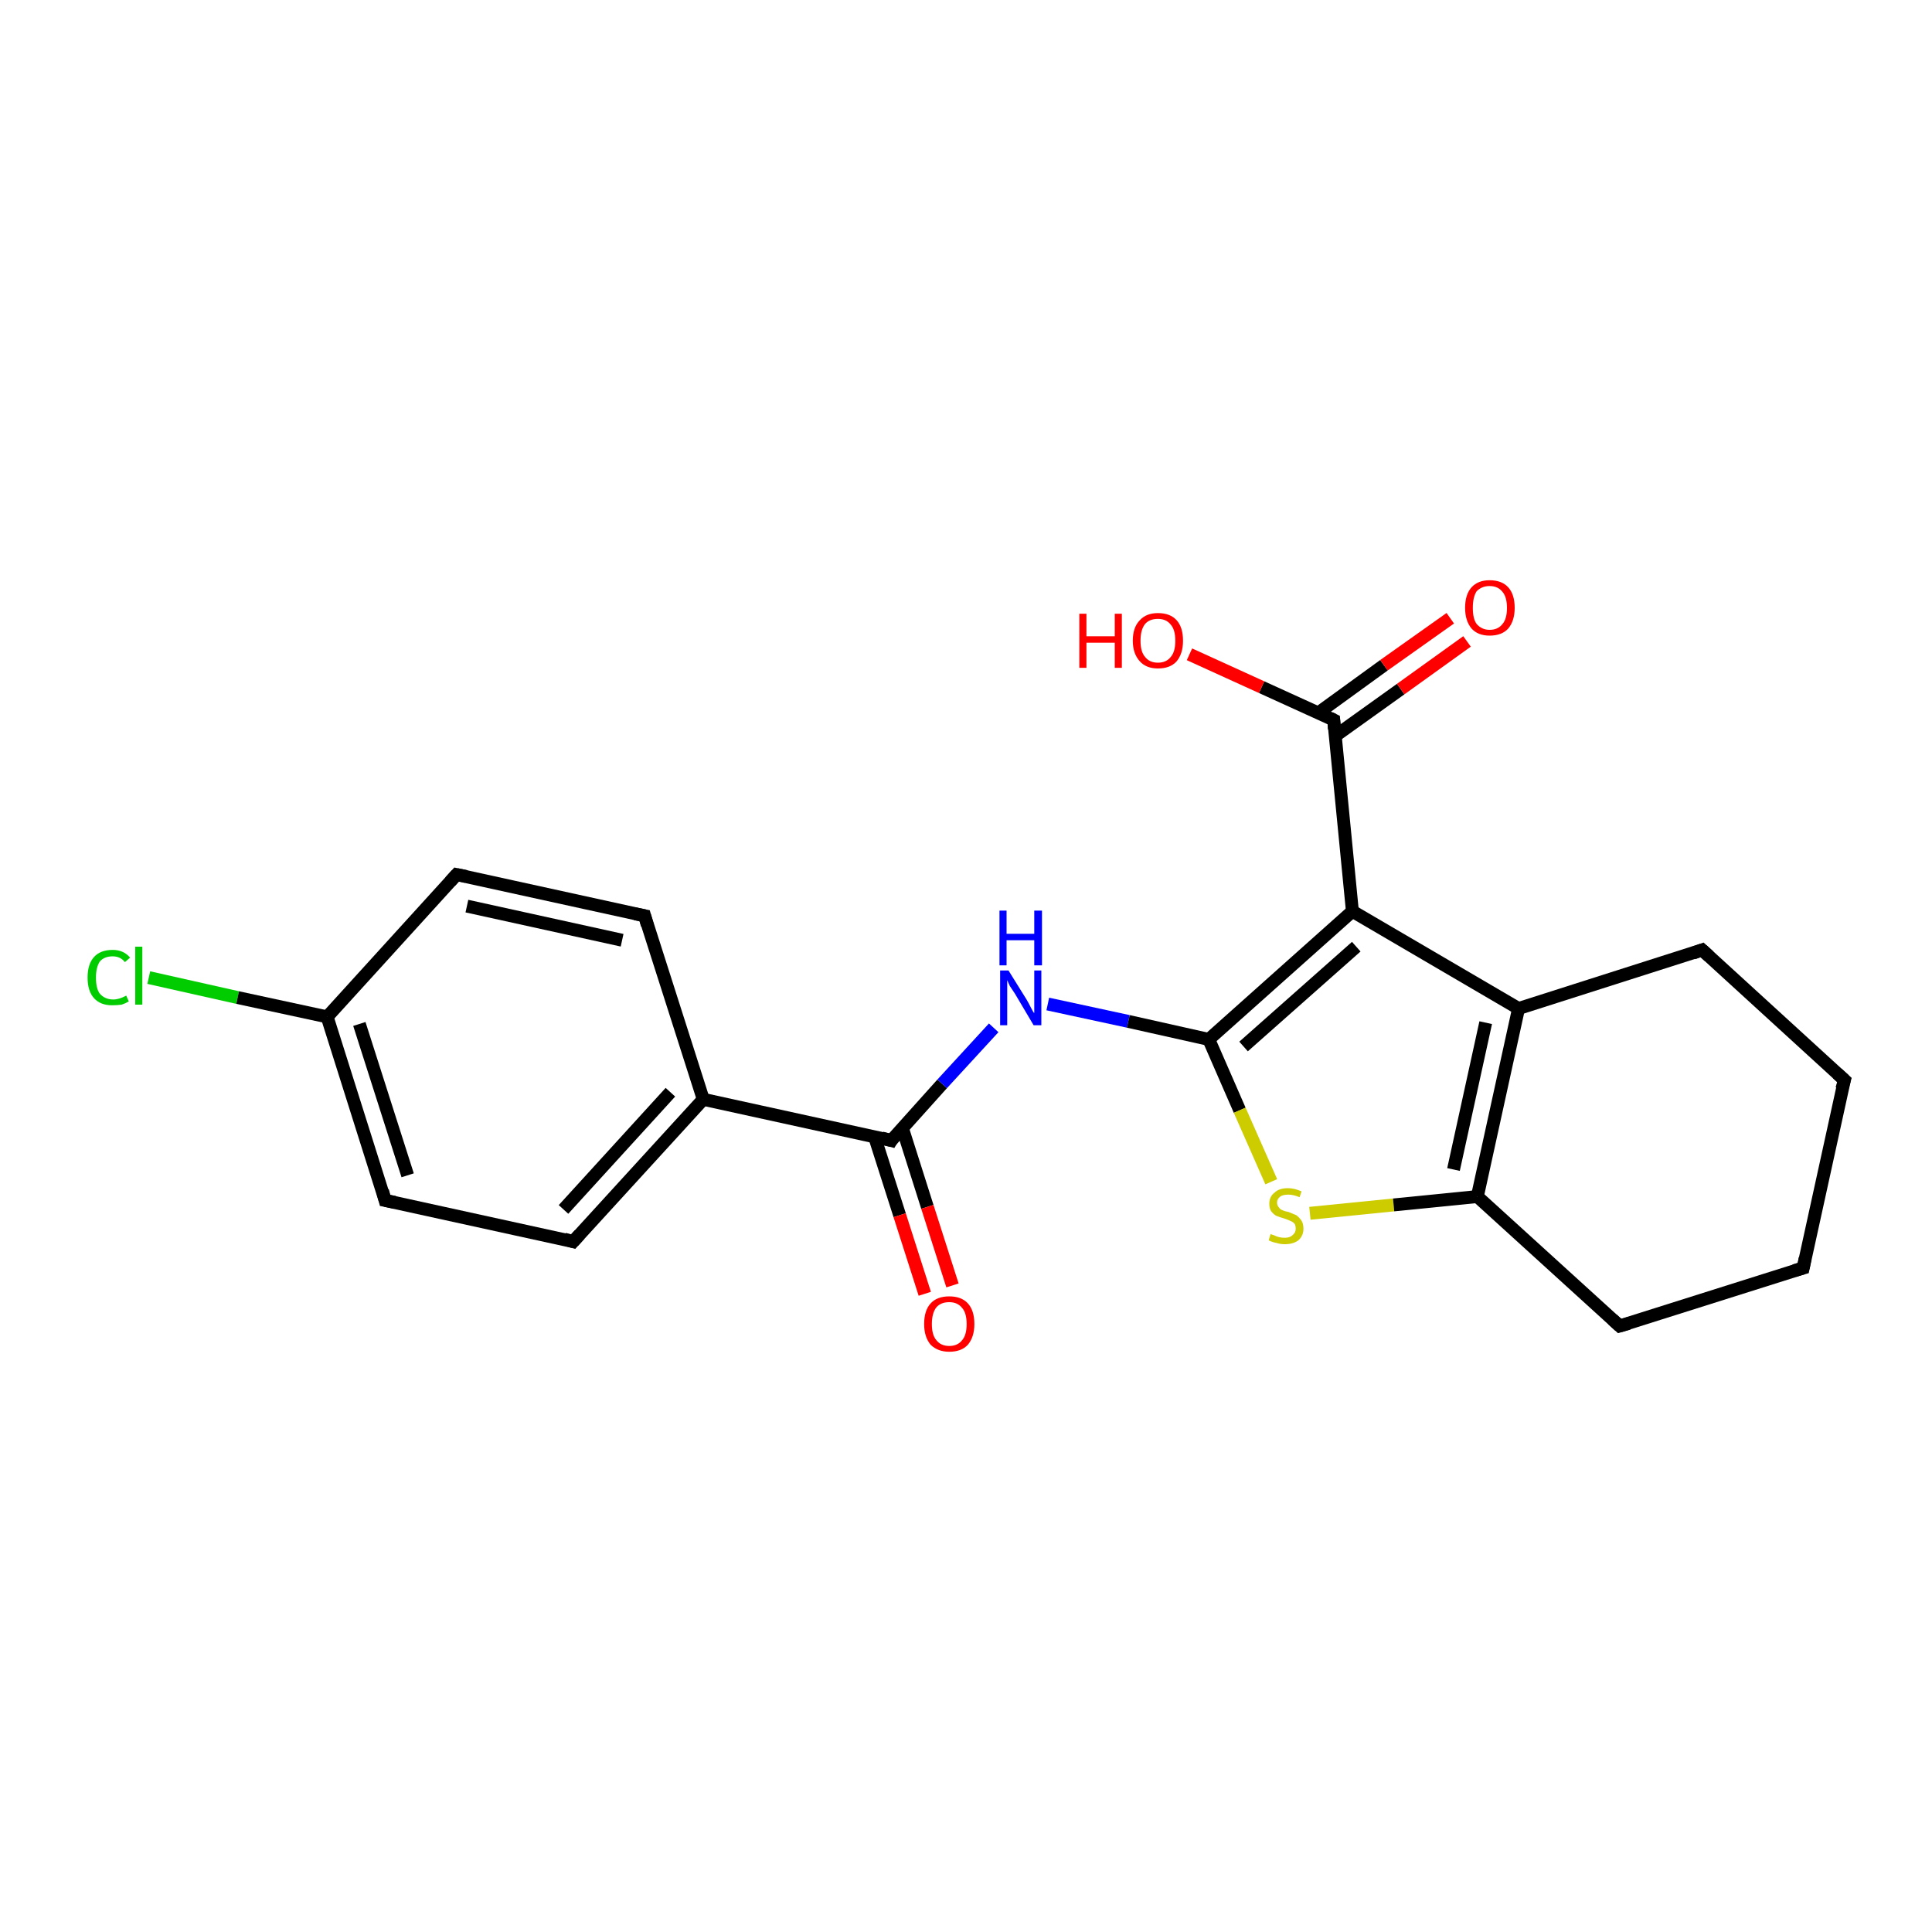 <?xml version='1.0' encoding='iso-8859-1'?>
<svg version='1.1' baseProfile='full'
              xmlns='http://www.w3.org/2000/svg'
                      xmlns:rdkit='http://www.rdkit.org/xml'
                      xmlns:xlink='http://www.w3.org/1999/xlink'
                  xml:space='preserve'
width='300px' height='300px' viewBox='0 0 300 300'>
<!-- END OF HEADER -->
<rect style='opacity:1.0;fill:#FFFFFF;stroke:none' width='300.0' height='300.0' x='0.0' y='0.0'> </rect>
<path class='bond-0 atom-0 atom-1' d='M 23.1,151.8 L 36.9,154.9' style='fill:none;fill-rule:evenodd;stroke:#00CC00;stroke-width:2.0px;stroke-linecap:butt;stroke-linejoin:miter;stroke-opacity:1' />
<path class='bond-0 atom-0 atom-1' d='M 36.9,154.9 L 50.8,157.9' style='fill:none;fill-rule:evenodd;stroke:#000000;stroke-width:2.0px;stroke-linecap:butt;stroke-linejoin:miter;stroke-opacity:1' />
<path class='bond-1 atom-1 atom-2' d='M 50.8,157.9 L 59.8,186.4' style='fill:none;fill-rule:evenodd;stroke:#000000;stroke-width:2.0px;stroke-linecap:butt;stroke-linejoin:miter;stroke-opacity:1' />
<path class='bond-1 atom-1 atom-2' d='M 55.8,159.0 L 63.3,182.5' style='fill:none;fill-rule:evenodd;stroke:#000000;stroke-width:2.0px;stroke-linecap:butt;stroke-linejoin:miter;stroke-opacity:1' />
<path class='bond-2 atom-2 atom-3' d='M 59.8,186.4 L 89.0,192.8' style='fill:none;fill-rule:evenodd;stroke:#000000;stroke-width:2.0px;stroke-linecap:butt;stroke-linejoin:miter;stroke-opacity:1' />
<path class='bond-3 atom-3 atom-4' d='M 89.0,192.8 L 109.2,170.7' style='fill:none;fill-rule:evenodd;stroke:#000000;stroke-width:2.0px;stroke-linecap:butt;stroke-linejoin:miter;stroke-opacity:1' />
<path class='bond-3 atom-3 atom-4' d='M 87.5,187.8 L 104.1,169.6' style='fill:none;fill-rule:evenodd;stroke:#000000;stroke-width:2.0px;stroke-linecap:butt;stroke-linejoin:miter;stroke-opacity:1' />
<path class='bond-4 atom-4 atom-5' d='M 109.2,170.7 L 100.1,142.2' style='fill:none;fill-rule:evenodd;stroke:#000000;stroke-width:2.0px;stroke-linecap:butt;stroke-linejoin:miter;stroke-opacity:1' />
<path class='bond-5 atom-5 atom-6' d='M 100.1,142.2 L 70.9,135.8' style='fill:none;fill-rule:evenodd;stroke:#000000;stroke-width:2.0px;stroke-linecap:butt;stroke-linejoin:miter;stroke-opacity:1' />
<path class='bond-5 atom-5 atom-6' d='M 96.6,146.0 L 72.5,140.7' style='fill:none;fill-rule:evenodd;stroke:#000000;stroke-width:2.0px;stroke-linecap:butt;stroke-linejoin:miter;stroke-opacity:1' />
<path class='bond-6 atom-4 atom-7' d='M 109.2,170.7 L 138.4,177.1' style='fill:none;fill-rule:evenodd;stroke:#000000;stroke-width:2.0px;stroke-linecap:butt;stroke-linejoin:miter;stroke-opacity:1' />
<path class='bond-7 atom-7 atom-8' d='M 135.8,176.5 L 139.7,188.7' style='fill:none;fill-rule:evenodd;stroke:#000000;stroke-width:2.0px;stroke-linecap:butt;stroke-linejoin:miter;stroke-opacity:1' />
<path class='bond-7 atom-7 atom-8' d='M 139.7,188.7 L 143.6,200.9' style='fill:none;fill-rule:evenodd;stroke:#FF0000;stroke-width:2.0px;stroke-linecap:butt;stroke-linejoin:miter;stroke-opacity:1' />
<path class='bond-7 atom-7 atom-8' d='M 140.1,175.1 L 144.0,187.4' style='fill:none;fill-rule:evenodd;stroke:#000000;stroke-width:2.0px;stroke-linecap:butt;stroke-linejoin:miter;stroke-opacity:1' />
<path class='bond-7 atom-7 atom-8' d='M 144.0,187.4 L 147.9,199.6' style='fill:none;fill-rule:evenodd;stroke:#FF0000;stroke-width:2.0px;stroke-linecap:butt;stroke-linejoin:miter;stroke-opacity:1' />
<path class='bond-8 atom-7 atom-9' d='M 138.4,177.1 L 146.3,168.3' style='fill:none;fill-rule:evenodd;stroke:#000000;stroke-width:2.0px;stroke-linecap:butt;stroke-linejoin:miter;stroke-opacity:1' />
<path class='bond-8 atom-7 atom-9' d='M 146.3,168.3 L 154.3,159.6' style='fill:none;fill-rule:evenodd;stroke:#0000FF;stroke-width:2.0px;stroke-linecap:butt;stroke-linejoin:miter;stroke-opacity:1' />
<path class='bond-9 atom-9 atom-10' d='M 162.7,155.9 L 175.2,158.6' style='fill:none;fill-rule:evenodd;stroke:#0000FF;stroke-width:2.0px;stroke-linecap:butt;stroke-linejoin:miter;stroke-opacity:1' />
<path class='bond-9 atom-9 atom-10' d='M 175.2,158.6 L 187.7,161.4' style='fill:none;fill-rule:evenodd;stroke:#000000;stroke-width:2.0px;stroke-linecap:butt;stroke-linejoin:miter;stroke-opacity:1' />
<path class='bond-10 atom-10 atom-11' d='M 187.7,161.4 L 192.5,172.4' style='fill:none;fill-rule:evenodd;stroke:#000000;stroke-width:2.0px;stroke-linecap:butt;stroke-linejoin:miter;stroke-opacity:1' />
<path class='bond-10 atom-10 atom-11' d='M 192.5,172.4 L 197.4,183.5' style='fill:none;fill-rule:evenodd;stroke:#CCCC00;stroke-width:2.0px;stroke-linecap:butt;stroke-linejoin:miter;stroke-opacity:1' />
<path class='bond-11 atom-11 atom-12' d='M 203.4,188.4 L 216.4,187.1' style='fill:none;fill-rule:evenodd;stroke:#CCCC00;stroke-width:2.0px;stroke-linecap:butt;stroke-linejoin:miter;stroke-opacity:1' />
<path class='bond-11 atom-11 atom-12' d='M 216.4,187.1 L 229.4,185.8' style='fill:none;fill-rule:evenodd;stroke:#000000;stroke-width:2.0px;stroke-linecap:butt;stroke-linejoin:miter;stroke-opacity:1' />
<path class='bond-12 atom-12 atom-13' d='M 229.4,185.8 L 251.5,205.9' style='fill:none;fill-rule:evenodd;stroke:#000000;stroke-width:2.0px;stroke-linecap:butt;stroke-linejoin:miter;stroke-opacity:1' />
<path class='bond-13 atom-13 atom-14' d='M 251.5,205.9 L 280.0,196.9' style='fill:none;fill-rule:evenodd;stroke:#000000;stroke-width:2.0px;stroke-linecap:butt;stroke-linejoin:miter;stroke-opacity:1' />
<path class='bond-14 atom-14 atom-15' d='M 280.0,196.9 L 286.4,167.7' style='fill:none;fill-rule:evenodd;stroke:#000000;stroke-width:2.0px;stroke-linecap:butt;stroke-linejoin:miter;stroke-opacity:1' />
<path class='bond-15 atom-15 atom-16' d='M 286.4,167.7 L 264.3,147.5' style='fill:none;fill-rule:evenodd;stroke:#000000;stroke-width:2.0px;stroke-linecap:butt;stroke-linejoin:miter;stroke-opacity:1' />
<path class='bond-16 atom-16 atom-17' d='M 264.3,147.5 L 235.8,156.6' style='fill:none;fill-rule:evenodd;stroke:#000000;stroke-width:2.0px;stroke-linecap:butt;stroke-linejoin:miter;stroke-opacity:1' />
<path class='bond-17 atom-17 atom-18' d='M 235.8,156.6 L 210.0,141.5' style='fill:none;fill-rule:evenodd;stroke:#000000;stroke-width:2.0px;stroke-linecap:butt;stroke-linejoin:miter;stroke-opacity:1' />
<path class='bond-18 atom-18 atom-19' d='M 210.0,141.5 L 207.1,111.8' style='fill:none;fill-rule:evenodd;stroke:#000000;stroke-width:2.0px;stroke-linecap:butt;stroke-linejoin:miter;stroke-opacity:1' />
<path class='bond-19 atom-19 atom-20' d='M 207.3,114.3 L 217.5,107.0' style='fill:none;fill-rule:evenodd;stroke:#000000;stroke-width:2.0px;stroke-linecap:butt;stroke-linejoin:miter;stroke-opacity:1' />
<path class='bond-19 atom-19 atom-20' d='M 217.5,107.0 L 227.8,99.6' style='fill:none;fill-rule:evenodd;stroke:#FF0000;stroke-width:2.0px;stroke-linecap:butt;stroke-linejoin:miter;stroke-opacity:1' />
<path class='bond-19 atom-19 atom-20' d='M 204.7,110.7 L 214.9,103.3' style='fill:none;fill-rule:evenodd;stroke:#000000;stroke-width:2.0px;stroke-linecap:butt;stroke-linejoin:miter;stroke-opacity:1' />
<path class='bond-19 atom-19 atom-20' d='M 214.9,103.3 L 225.2,96.0' style='fill:none;fill-rule:evenodd;stroke:#FF0000;stroke-width:2.0px;stroke-linecap:butt;stroke-linejoin:miter;stroke-opacity:1' />
<path class='bond-20 atom-19 atom-21' d='M 207.1,111.8 L 195.9,106.7' style='fill:none;fill-rule:evenodd;stroke:#000000;stroke-width:2.0px;stroke-linecap:butt;stroke-linejoin:miter;stroke-opacity:1' />
<path class='bond-20 atom-19 atom-21' d='M 195.9,106.7 L 184.7,101.6' style='fill:none;fill-rule:evenodd;stroke:#FF0000;stroke-width:2.0px;stroke-linecap:butt;stroke-linejoin:miter;stroke-opacity:1' />
<path class='bond-21 atom-6 atom-1' d='M 70.9,135.8 L 50.8,157.9' style='fill:none;fill-rule:evenodd;stroke:#000000;stroke-width:2.0px;stroke-linecap:butt;stroke-linejoin:miter;stroke-opacity:1' />
<path class='bond-22 atom-18 atom-10' d='M 210.0,141.5 L 187.7,161.4' style='fill:none;fill-rule:evenodd;stroke:#000000;stroke-width:2.0px;stroke-linecap:butt;stroke-linejoin:miter;stroke-opacity:1' />
<path class='bond-22 atom-18 atom-10' d='M 210.6,147.0 L 193.1,162.5' style='fill:none;fill-rule:evenodd;stroke:#000000;stroke-width:2.0px;stroke-linecap:butt;stroke-linejoin:miter;stroke-opacity:1' />
<path class='bond-23 atom-17 atom-12' d='M 235.8,156.6 L 229.4,185.8' style='fill:none;fill-rule:evenodd;stroke:#000000;stroke-width:2.0px;stroke-linecap:butt;stroke-linejoin:miter;stroke-opacity:1' />
<path class='bond-23 atom-17 atom-12' d='M 230.7,158.8 L 225.7,181.6' style='fill:none;fill-rule:evenodd;stroke:#000000;stroke-width:2.0px;stroke-linecap:butt;stroke-linejoin:miter;stroke-opacity:1' />
<path d='M 59.4,184.9 L 59.8,186.4 L 61.3,186.7' style='fill:none;stroke:#000000;stroke-width:2.0px;stroke-linecap:butt;stroke-linejoin:miter;stroke-opacity:1;' />
<path d='M 87.6,192.4 L 89.0,192.8 L 90.0,191.7' style='fill:none;stroke:#000000;stroke-width:2.0px;stroke-linecap:butt;stroke-linejoin:miter;stroke-opacity:1;' />
<path d='M 100.5,143.6 L 100.1,142.2 L 98.6,141.9' style='fill:none;stroke:#000000;stroke-width:2.0px;stroke-linecap:butt;stroke-linejoin:miter;stroke-opacity:1;' />
<path d='M 72.4,136.1 L 70.9,135.8 L 69.9,136.9' style='fill:none;stroke:#000000;stroke-width:2.0px;stroke-linecap:butt;stroke-linejoin:miter;stroke-opacity:1;' />
<path d='M 136.9,176.7 L 138.4,177.1 L 138.7,176.6' style='fill:none;stroke:#000000;stroke-width:2.0px;stroke-linecap:butt;stroke-linejoin:miter;stroke-opacity:1;' />
<path d='M 250.4,204.9 L 251.5,205.9 L 252.9,205.5' style='fill:none;stroke:#000000;stroke-width:2.0px;stroke-linecap:butt;stroke-linejoin:miter;stroke-opacity:1;' />
<path d='M 278.6,197.3 L 280.0,196.9 L 280.3,195.4' style='fill:none;stroke:#000000;stroke-width:2.0px;stroke-linecap:butt;stroke-linejoin:miter;stroke-opacity:1;' />
<path d='M 286.0,169.1 L 286.4,167.7 L 285.3,166.7' style='fill:none;stroke:#000000;stroke-width:2.0px;stroke-linecap:butt;stroke-linejoin:miter;stroke-opacity:1;' />
<path d='M 265.4,148.5 L 264.3,147.5 L 262.9,148.0' style='fill:none;stroke:#000000;stroke-width:2.0px;stroke-linecap:butt;stroke-linejoin:miter;stroke-opacity:1;' />
<path d='M 207.2,113.2 L 207.1,111.8 L 206.5,111.5' style='fill:none;stroke:#000000;stroke-width:2.0px;stroke-linecap:butt;stroke-linejoin:miter;stroke-opacity:1;' />
<path class='atom-0' d='M 13.6 151.8
Q 13.6 149.7, 14.6 148.6
Q 15.6 147.5, 17.5 147.5
Q 19.2 147.5, 20.2 148.7
L 19.4 149.4
Q 18.7 148.5, 17.5 148.5
Q 16.2 148.5, 15.5 149.3
Q 14.9 150.2, 14.9 151.8
Q 14.9 153.5, 15.5 154.3
Q 16.3 155.2, 17.6 155.2
Q 18.5 155.2, 19.6 154.6
L 20.0 155.5
Q 19.5 155.8, 18.9 156.0
Q 18.2 156.1, 17.4 156.1
Q 15.6 156.1, 14.6 155.0
Q 13.6 153.9, 13.6 151.8
' fill='#00CC00'/>
<path class='atom-0' d='M 21.0 147.0
L 22.1 147.0
L 22.1 156.0
L 21.0 156.0
L 21.0 147.0
' fill='#00CC00'/>
<path class='atom-8' d='M 143.5 205.6
Q 143.5 203.5, 144.5 202.4
Q 145.5 201.3, 147.4 201.3
Q 149.3 201.3, 150.3 202.4
Q 151.3 203.5, 151.3 205.6
Q 151.3 207.6, 150.3 208.8
Q 149.3 209.9, 147.4 209.9
Q 145.6 209.9, 144.5 208.8
Q 143.5 207.6, 143.5 205.6
M 147.4 209.0
Q 148.7 209.0, 149.4 208.1
Q 150.1 207.3, 150.1 205.6
Q 150.1 203.9, 149.4 203.1
Q 148.7 202.2, 147.4 202.2
Q 146.1 202.2, 145.4 203.0
Q 144.7 203.9, 144.7 205.6
Q 144.7 207.3, 145.4 208.1
Q 146.1 209.0, 147.4 209.0
' fill='#FF0000'/>
<path class='atom-9' d='M 156.6 150.7
L 159.4 155.2
Q 159.7 155.7, 160.1 156.5
Q 160.5 157.3, 160.6 157.3
L 160.6 150.7
L 161.7 150.7
L 161.7 159.2
L 160.5 159.2
L 157.6 154.3
Q 157.2 153.7, 156.8 153.1
Q 156.5 152.4, 156.4 152.2
L 156.4 159.2
L 155.3 159.2
L 155.3 150.7
L 156.6 150.7
' fill='#0000FF'/>
<path class='atom-9' d='M 155.2 141.4
L 156.3 141.4
L 156.3 145.0
L 160.6 145.0
L 160.6 141.4
L 161.8 141.4
L 161.8 149.9
L 160.6 149.9
L 160.6 146.0
L 156.3 146.0
L 156.3 149.9
L 155.2 149.9
L 155.2 141.4
' fill='#0000FF'/>
<path class='atom-11' d='M 197.3 191.6
Q 197.4 191.7, 197.8 191.8
Q 198.2 192.0, 198.6 192.1
Q 199.0 192.2, 199.5 192.2
Q 200.3 192.2, 200.7 191.8
Q 201.2 191.4, 201.2 190.8
Q 201.2 190.3, 201.0 190.0
Q 200.7 189.7, 200.4 189.6
Q 200.0 189.4, 199.4 189.2
Q 198.7 189.0, 198.2 188.8
Q 197.8 188.6, 197.4 188.1
Q 197.1 187.7, 197.1 186.9
Q 197.1 185.8, 197.9 185.2
Q 198.6 184.5, 200.0 184.5
Q 201.0 184.5, 202.1 185.0
L 201.8 185.9
Q 200.8 185.5, 200.1 185.5
Q 199.2 185.5, 198.8 185.8
Q 198.3 186.2, 198.3 186.7
Q 198.3 187.2, 198.6 187.5
Q 198.8 187.8, 199.1 187.9
Q 199.5 188.1, 200.1 188.2
Q 200.8 188.5, 201.3 188.7
Q 201.7 189.0, 202.0 189.4
Q 202.4 189.9, 202.4 190.8
Q 202.4 191.9, 201.6 192.6
Q 200.8 193.2, 199.5 193.2
Q 198.8 193.2, 198.2 193.0
Q 197.6 192.9, 197.0 192.6
L 197.3 191.6
' fill='#CCCC00'/>
<path class='atom-20' d='M 227.5 94.4
Q 227.5 92.3, 228.5 91.2
Q 229.5 90.1, 231.3 90.1
Q 233.2 90.1, 234.2 91.2
Q 235.2 92.3, 235.2 94.4
Q 235.2 96.4, 234.2 97.6
Q 233.2 98.7, 231.3 98.7
Q 229.5 98.7, 228.5 97.6
Q 227.5 96.4, 227.5 94.4
M 231.3 97.8
Q 232.6 97.8, 233.3 96.9
Q 234.0 96.1, 234.0 94.4
Q 234.0 92.7, 233.3 91.9
Q 232.6 91.0, 231.3 91.0
Q 230.1 91.0, 229.3 91.8
Q 228.7 92.7, 228.7 94.4
Q 228.7 96.1, 229.3 96.9
Q 230.1 97.8, 231.3 97.8
' fill='#FF0000'/>
<path class='atom-21' d='M 167.6 95.3
L 168.7 95.3
L 168.7 98.8
L 173.1 98.8
L 173.1 95.3
L 174.2 95.3
L 174.2 103.7
L 173.1 103.7
L 173.1 99.8
L 168.7 99.8
L 168.7 103.7
L 167.6 103.7
L 167.6 95.3
' fill='#FF0000'/>
<path class='atom-21' d='M 175.9 99.5
Q 175.9 97.4, 177.0 96.3
Q 178.0 95.2, 179.8 95.2
Q 181.7 95.2, 182.7 96.3
Q 183.7 97.4, 183.7 99.5
Q 183.7 101.5, 182.7 102.7
Q 181.7 103.8, 179.8 103.8
Q 178.0 103.8, 177.0 102.7
Q 175.9 101.5, 175.9 99.5
M 179.8 102.9
Q 181.1 102.9, 181.8 102.0
Q 182.5 101.2, 182.5 99.5
Q 182.5 97.8, 181.8 97.0
Q 181.1 96.1, 179.8 96.1
Q 178.5 96.1, 177.8 96.9
Q 177.1 97.8, 177.1 99.5
Q 177.1 101.2, 177.8 102.0
Q 178.5 102.9, 179.8 102.9
' fill='#FF0000'/>
</svg>
